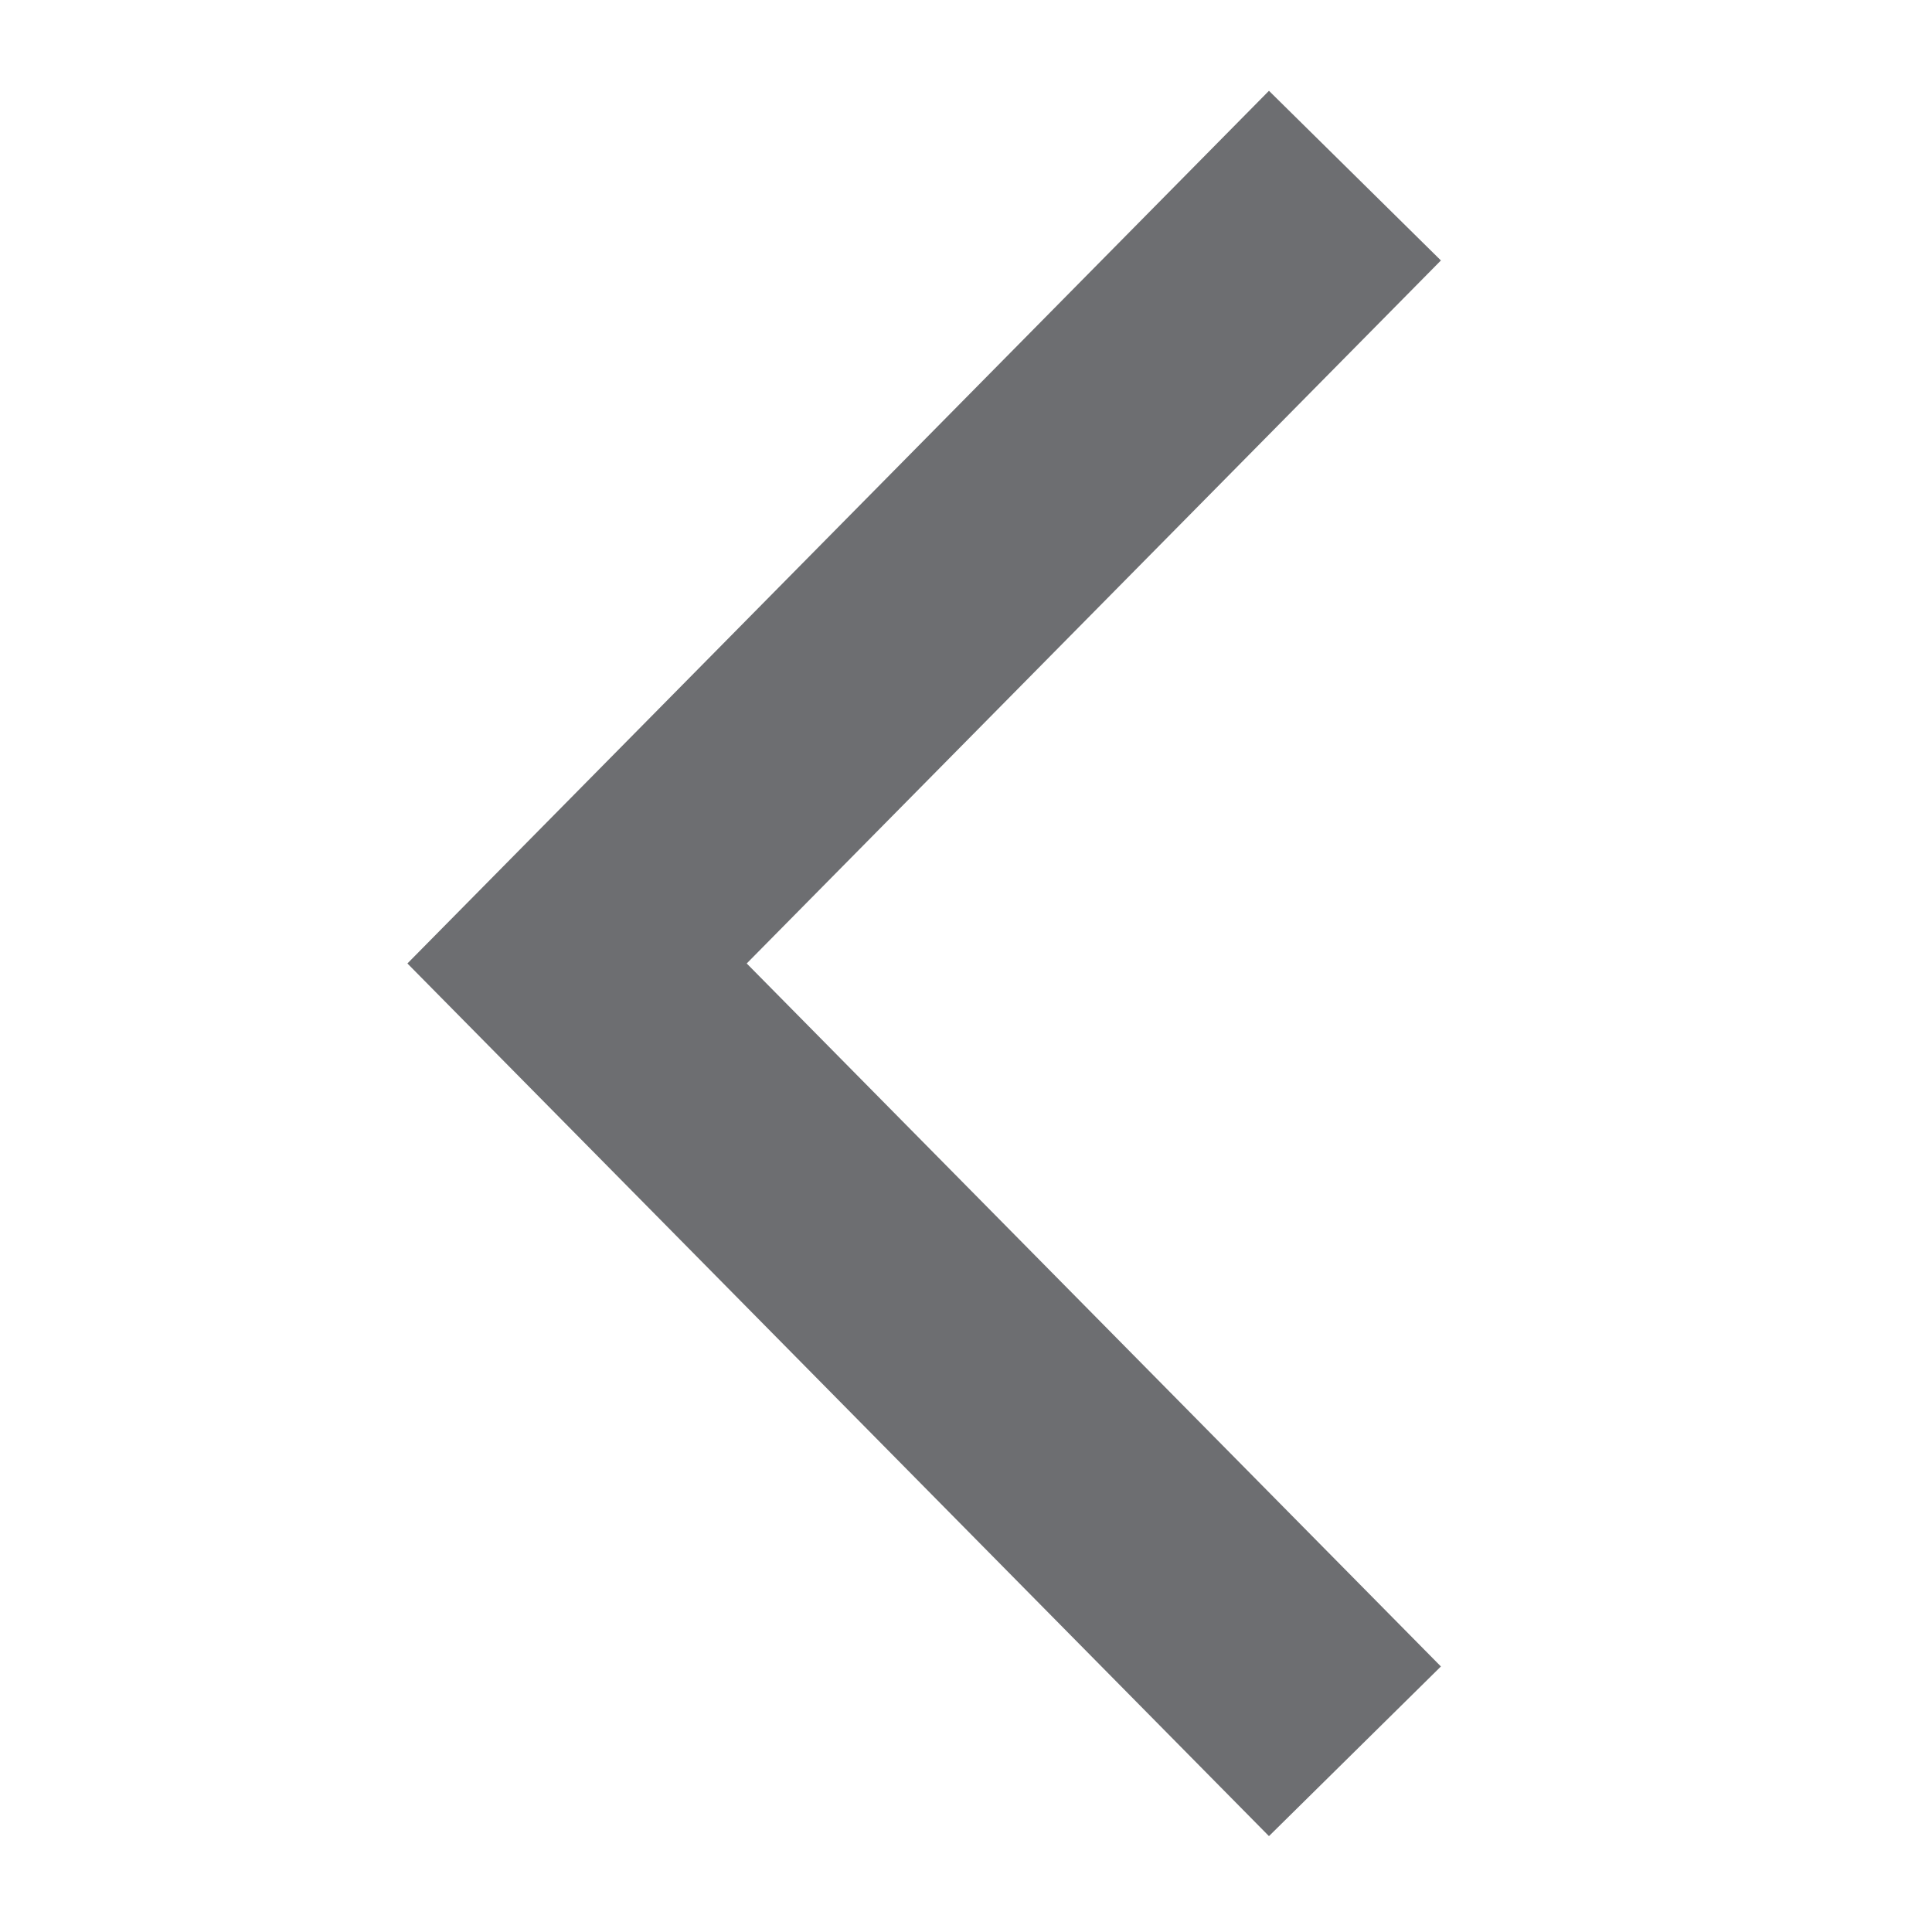 <svg version="1.1" id="Layer_1" xmlns="http://www.w3.org/2000/svg" xmlns:xlink="http://www.w3.org/1999/xlink" x="0px" y="0px" width="16px" height="16px" viewBox="0 0 16 16" enable-background="new 0 0 16 16" xml:space="preserve">
  <g id="icon">
    <polygon points="10.509,15.206 3.374,7.979 10.509,0.752 11.933,2.157 6.184,7.979 11.933,13.801" fill="#6D6E71" stroke-linejoin="miter"/>
  </g>
</svg>